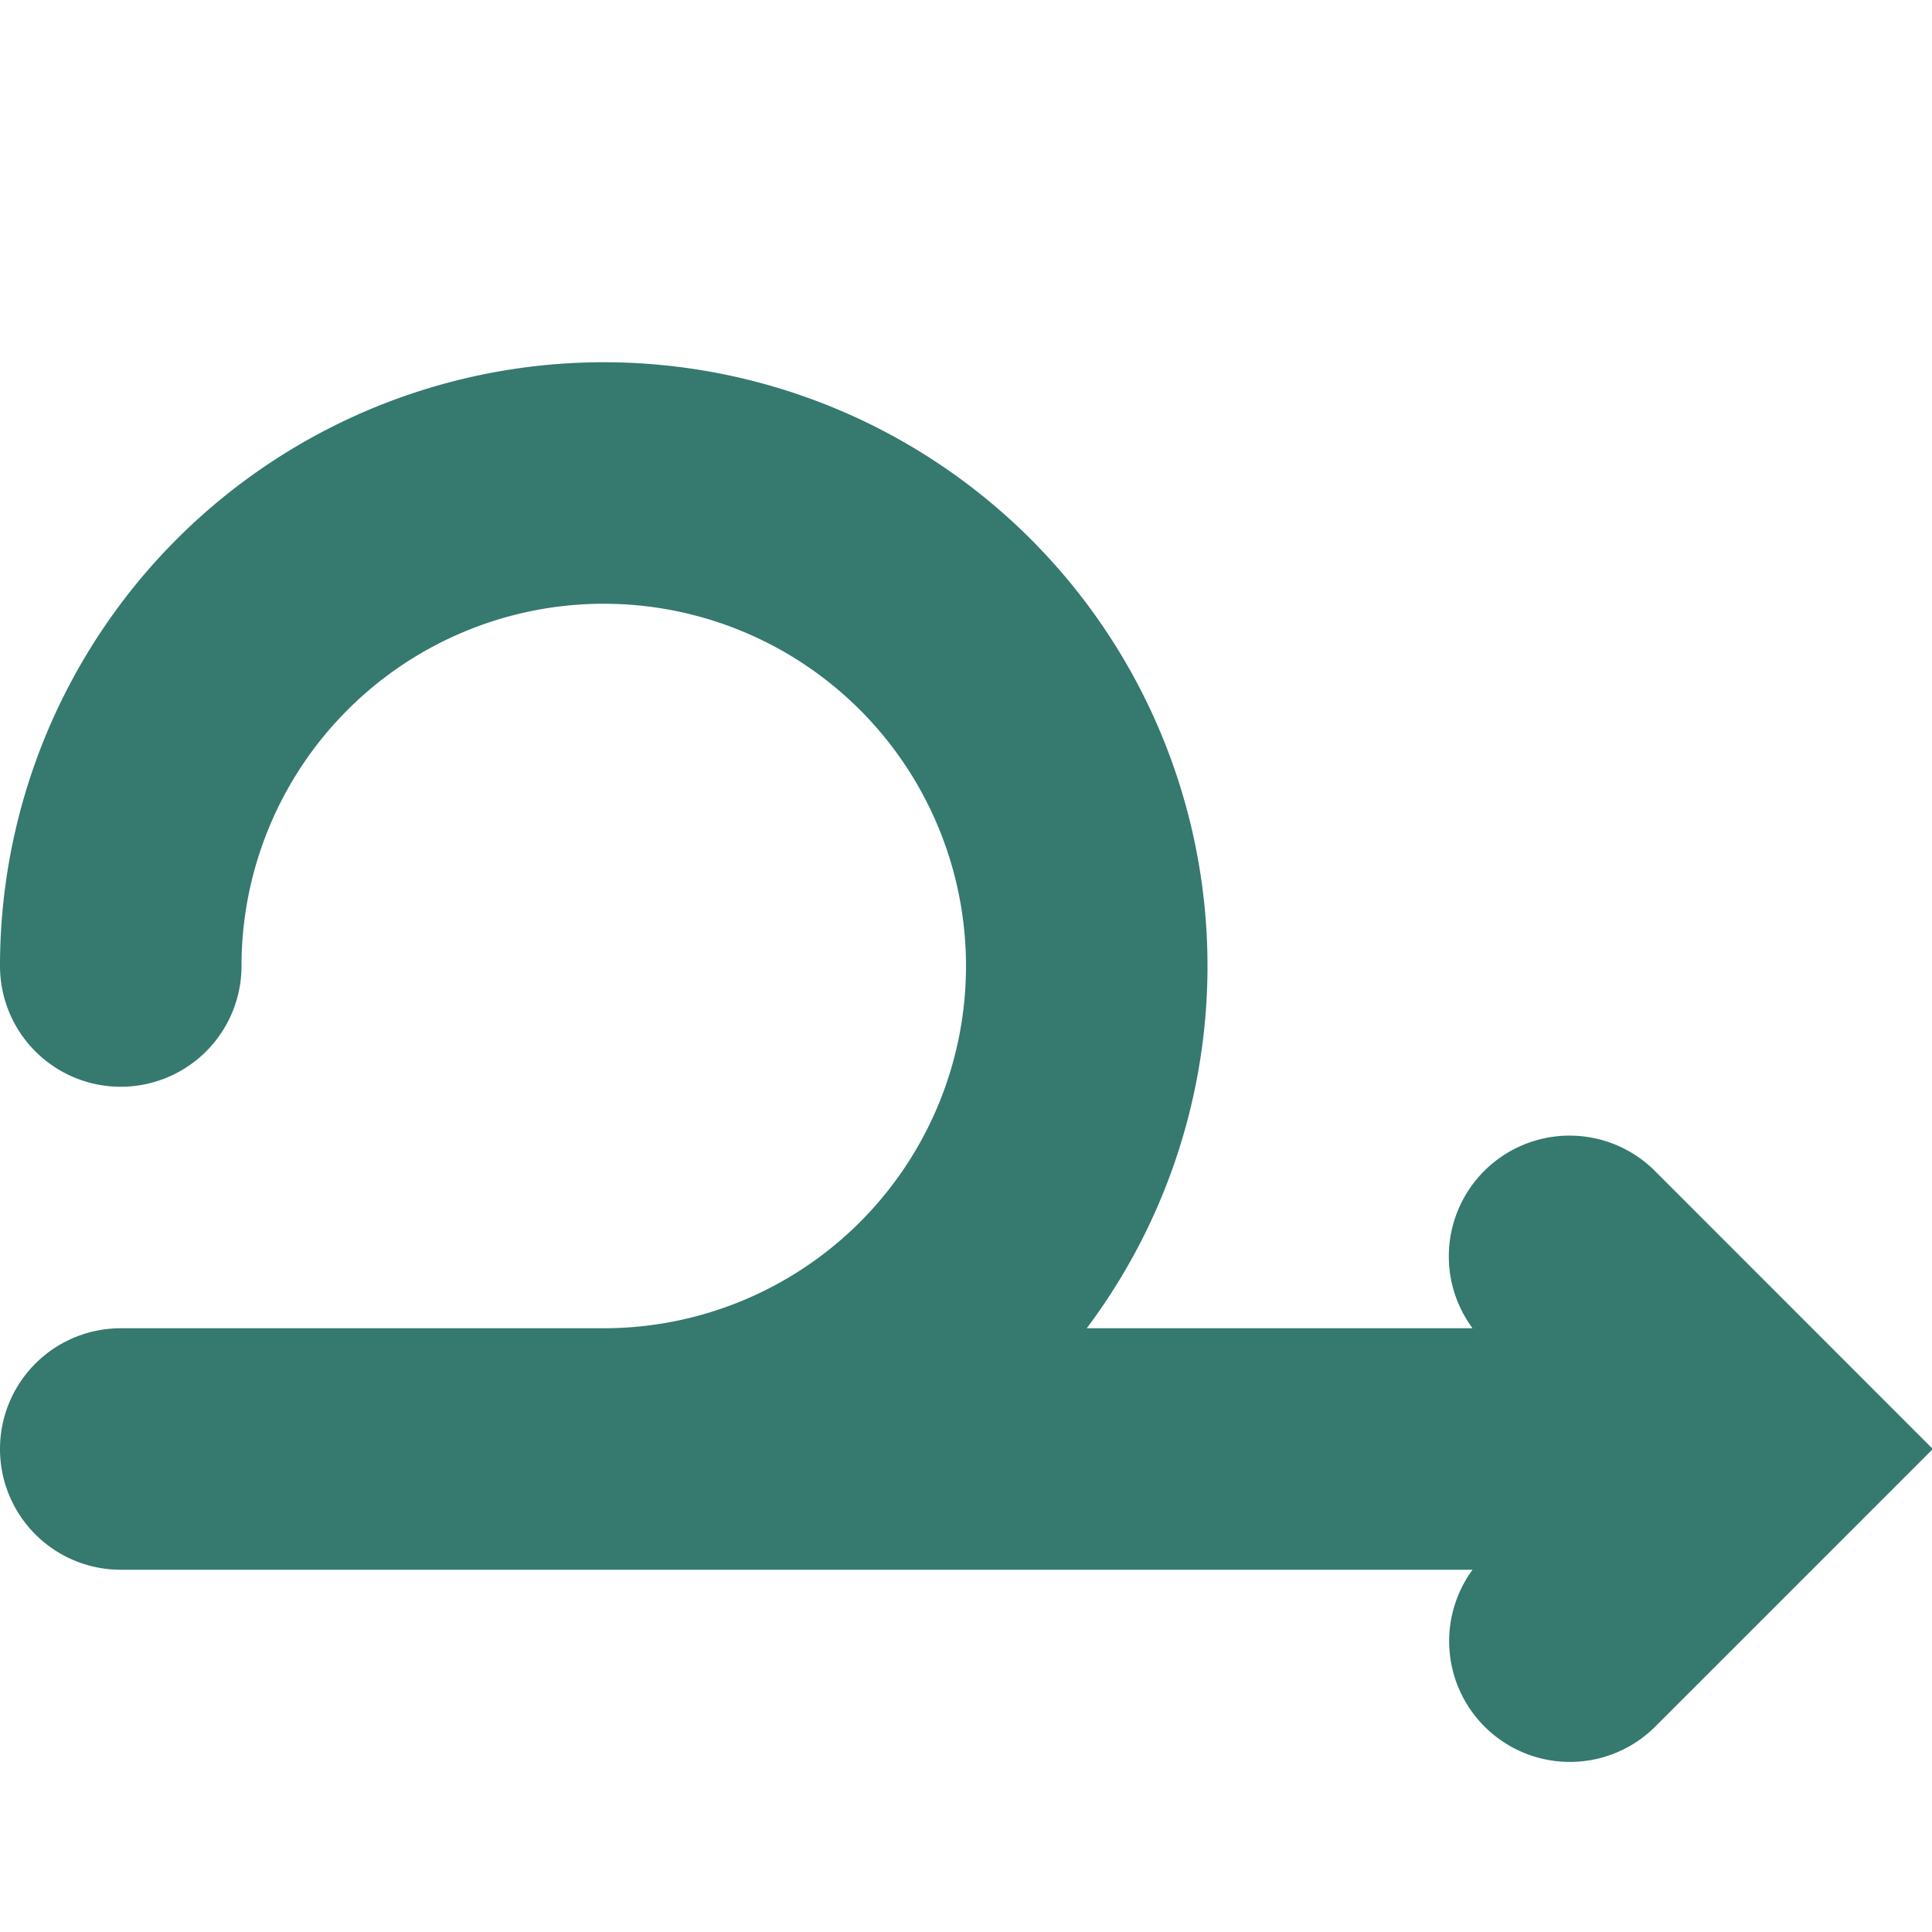 <!DOCTYPE svg PUBLIC "-//W3C//DTD SVG 1.1//EN" "http://www.w3.org/Graphics/SVG/1.1/DTD/svg11.dtd">
<!-- Uploaded to: SVG Repo, www.svgrepo.com, Transformed by: SVG Repo Mixer Tools -->
<svg width="800px" height="800px" viewBox="0 0 16 16" xmlns="http://www.w3.org/2000/svg" fill="#000000">
<g id="SVGRepo_bgCarrier" stroke-width="0"/>
<g id="SVGRepo_tracerCarrier" stroke-linecap="round" stroke-linejoin="round"/>
<g id="SVGRepo_iconCarrier"> <path d="M2 8a3 3 0 113 3H1a1 1 0 100 2h11.195a1 1 0 001.512 1.3l2.3-2.3-2.3-2.301A1 1 0 0012.195 11H9a5 5 0 10-9-3 1 1 0 002 0z" fill="#35796F"/> </g>
</svg>